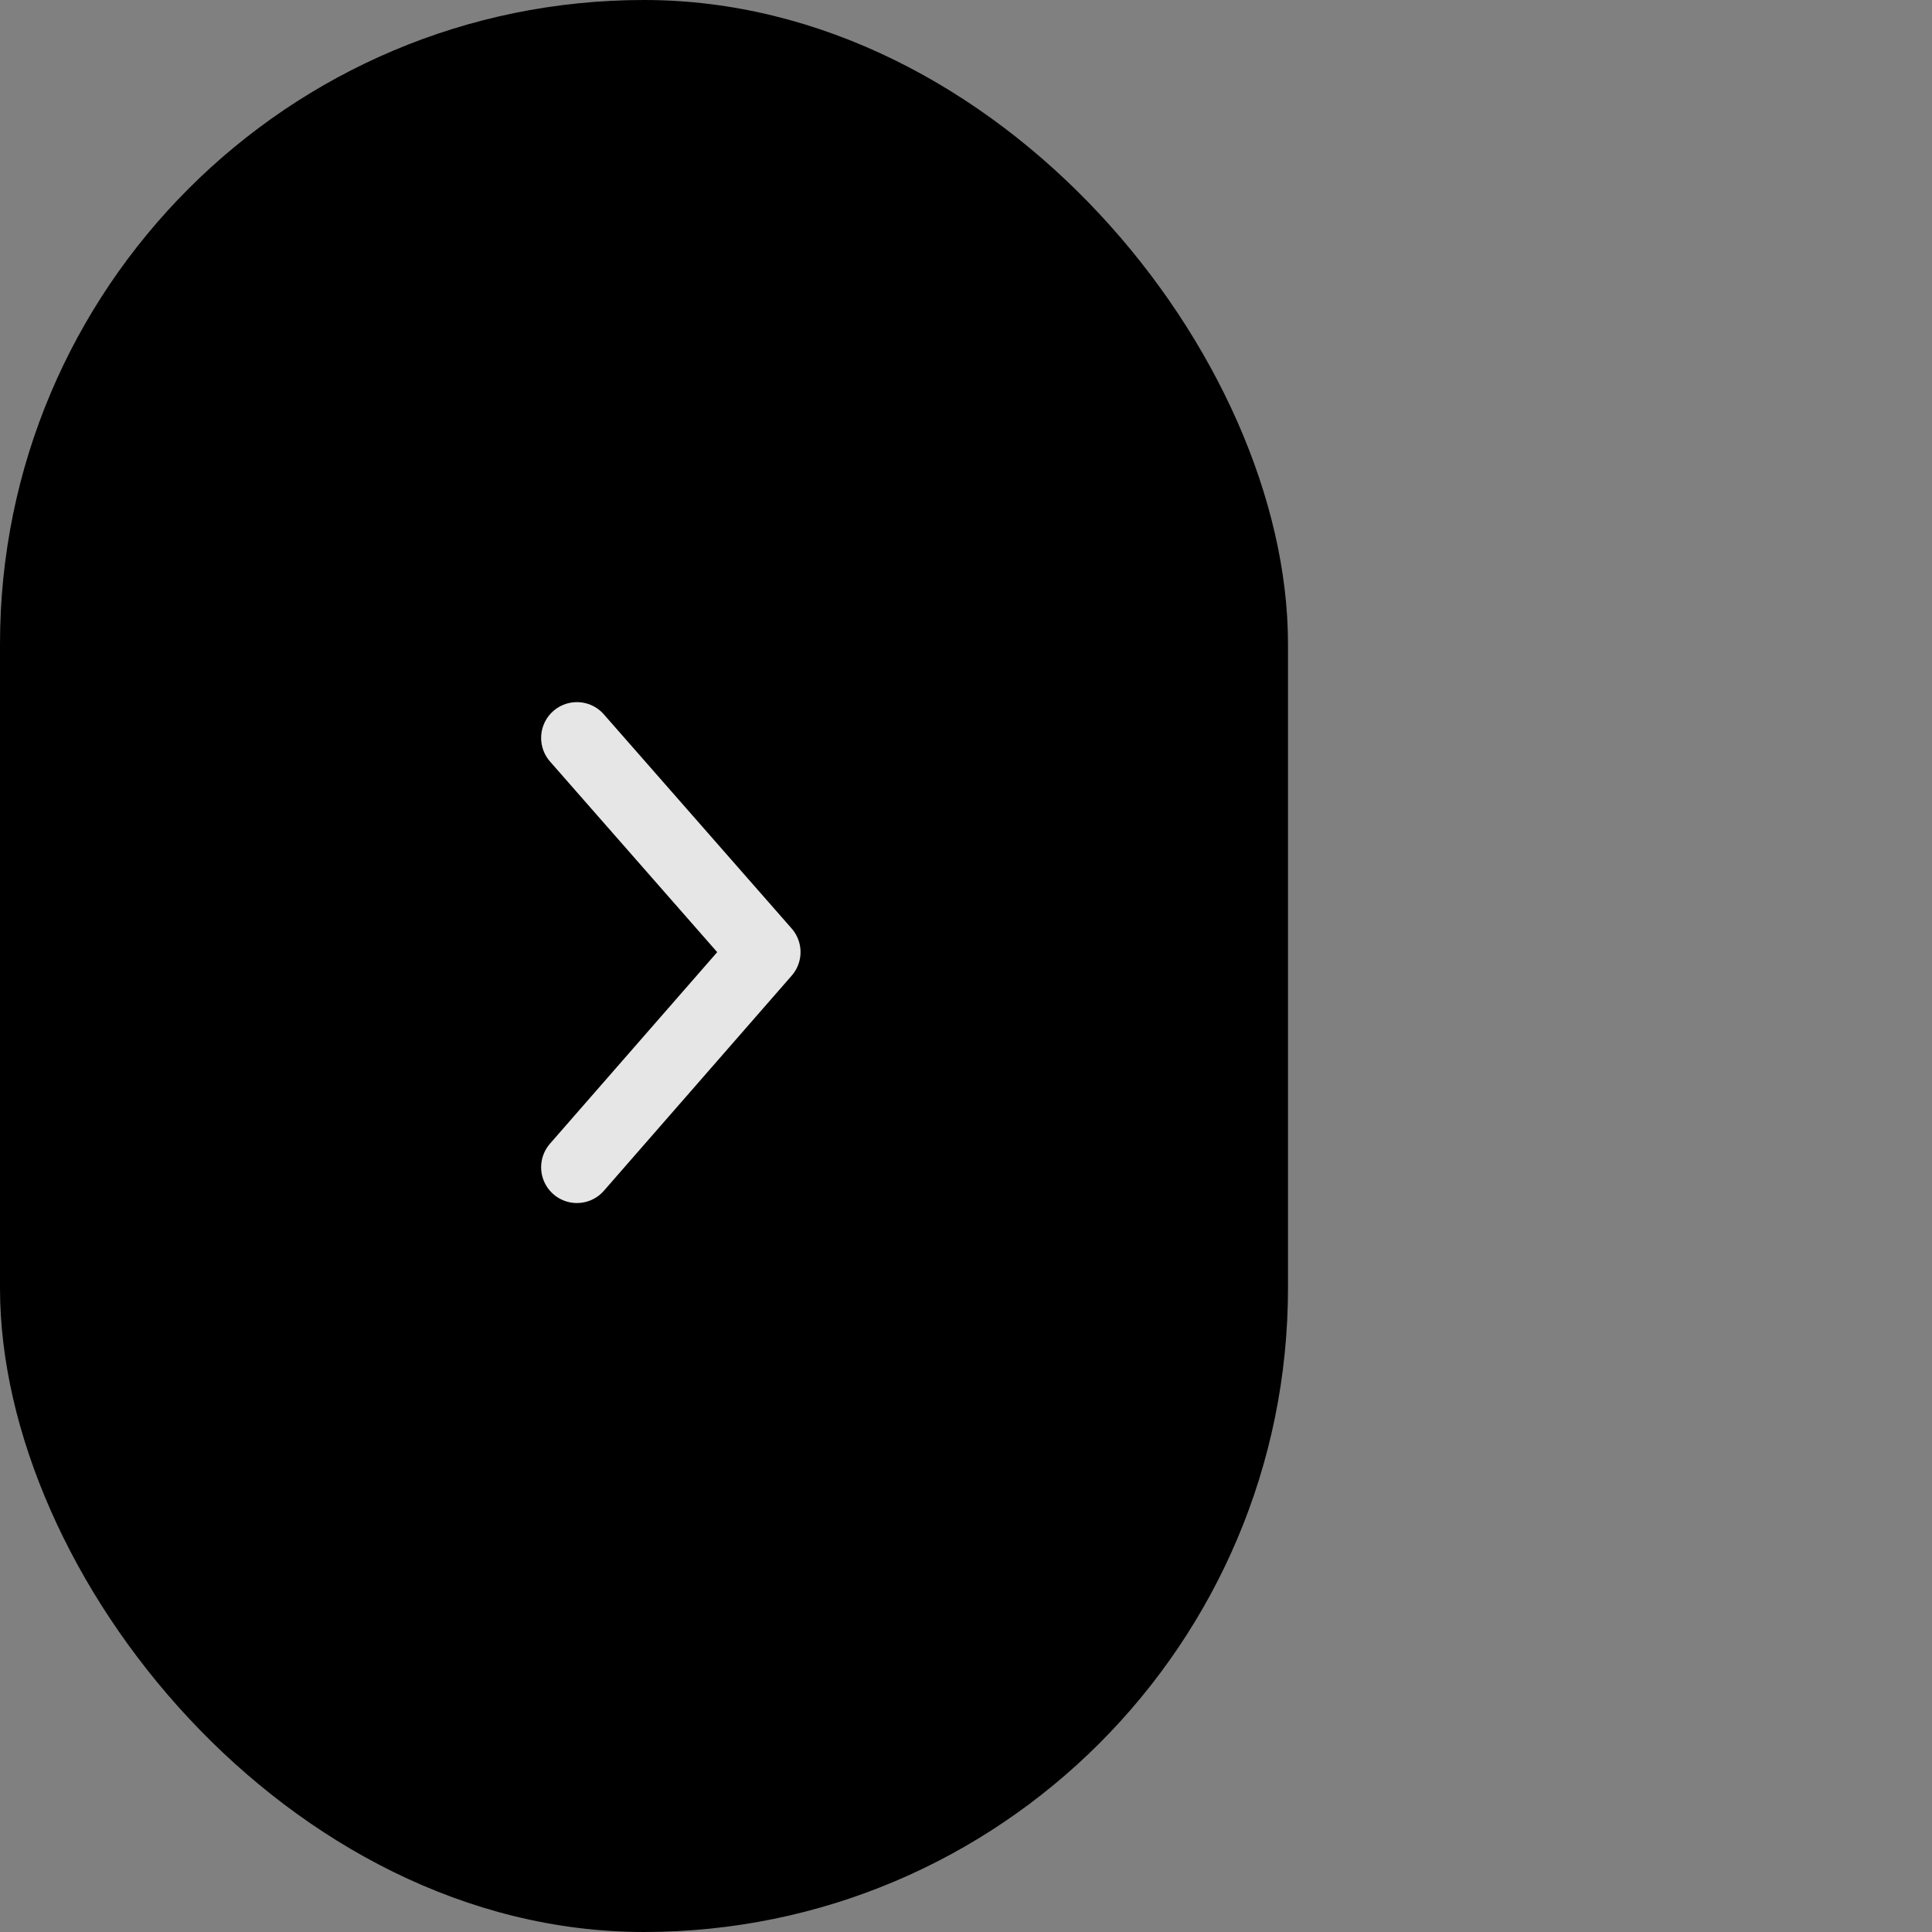 <svg height="72" viewBox="0 0 72 72" width="72" xmlns="http://www.w3.org/2000/svg"><rect x="0" y="0" width="72" height="72" fill="#808080" stroke="none"/><g fill="none" fill-rule="evenodd"><path d="m36 0h36v72h-36c-19.882 0-36-16.118-36-36s16.118-36 36-36z" fill="none"/><rect fill="#000" height="72" rx="24" width="48"/><path d="m17 39 7.982-7 8.018 7" opacity=".9" stroke="#fff" stroke-linecap="round" stroke-linejoin="round" stroke-width="2.667" transform="matrix(0 1 -1 0 60.5 10.5)"/></g></svg>